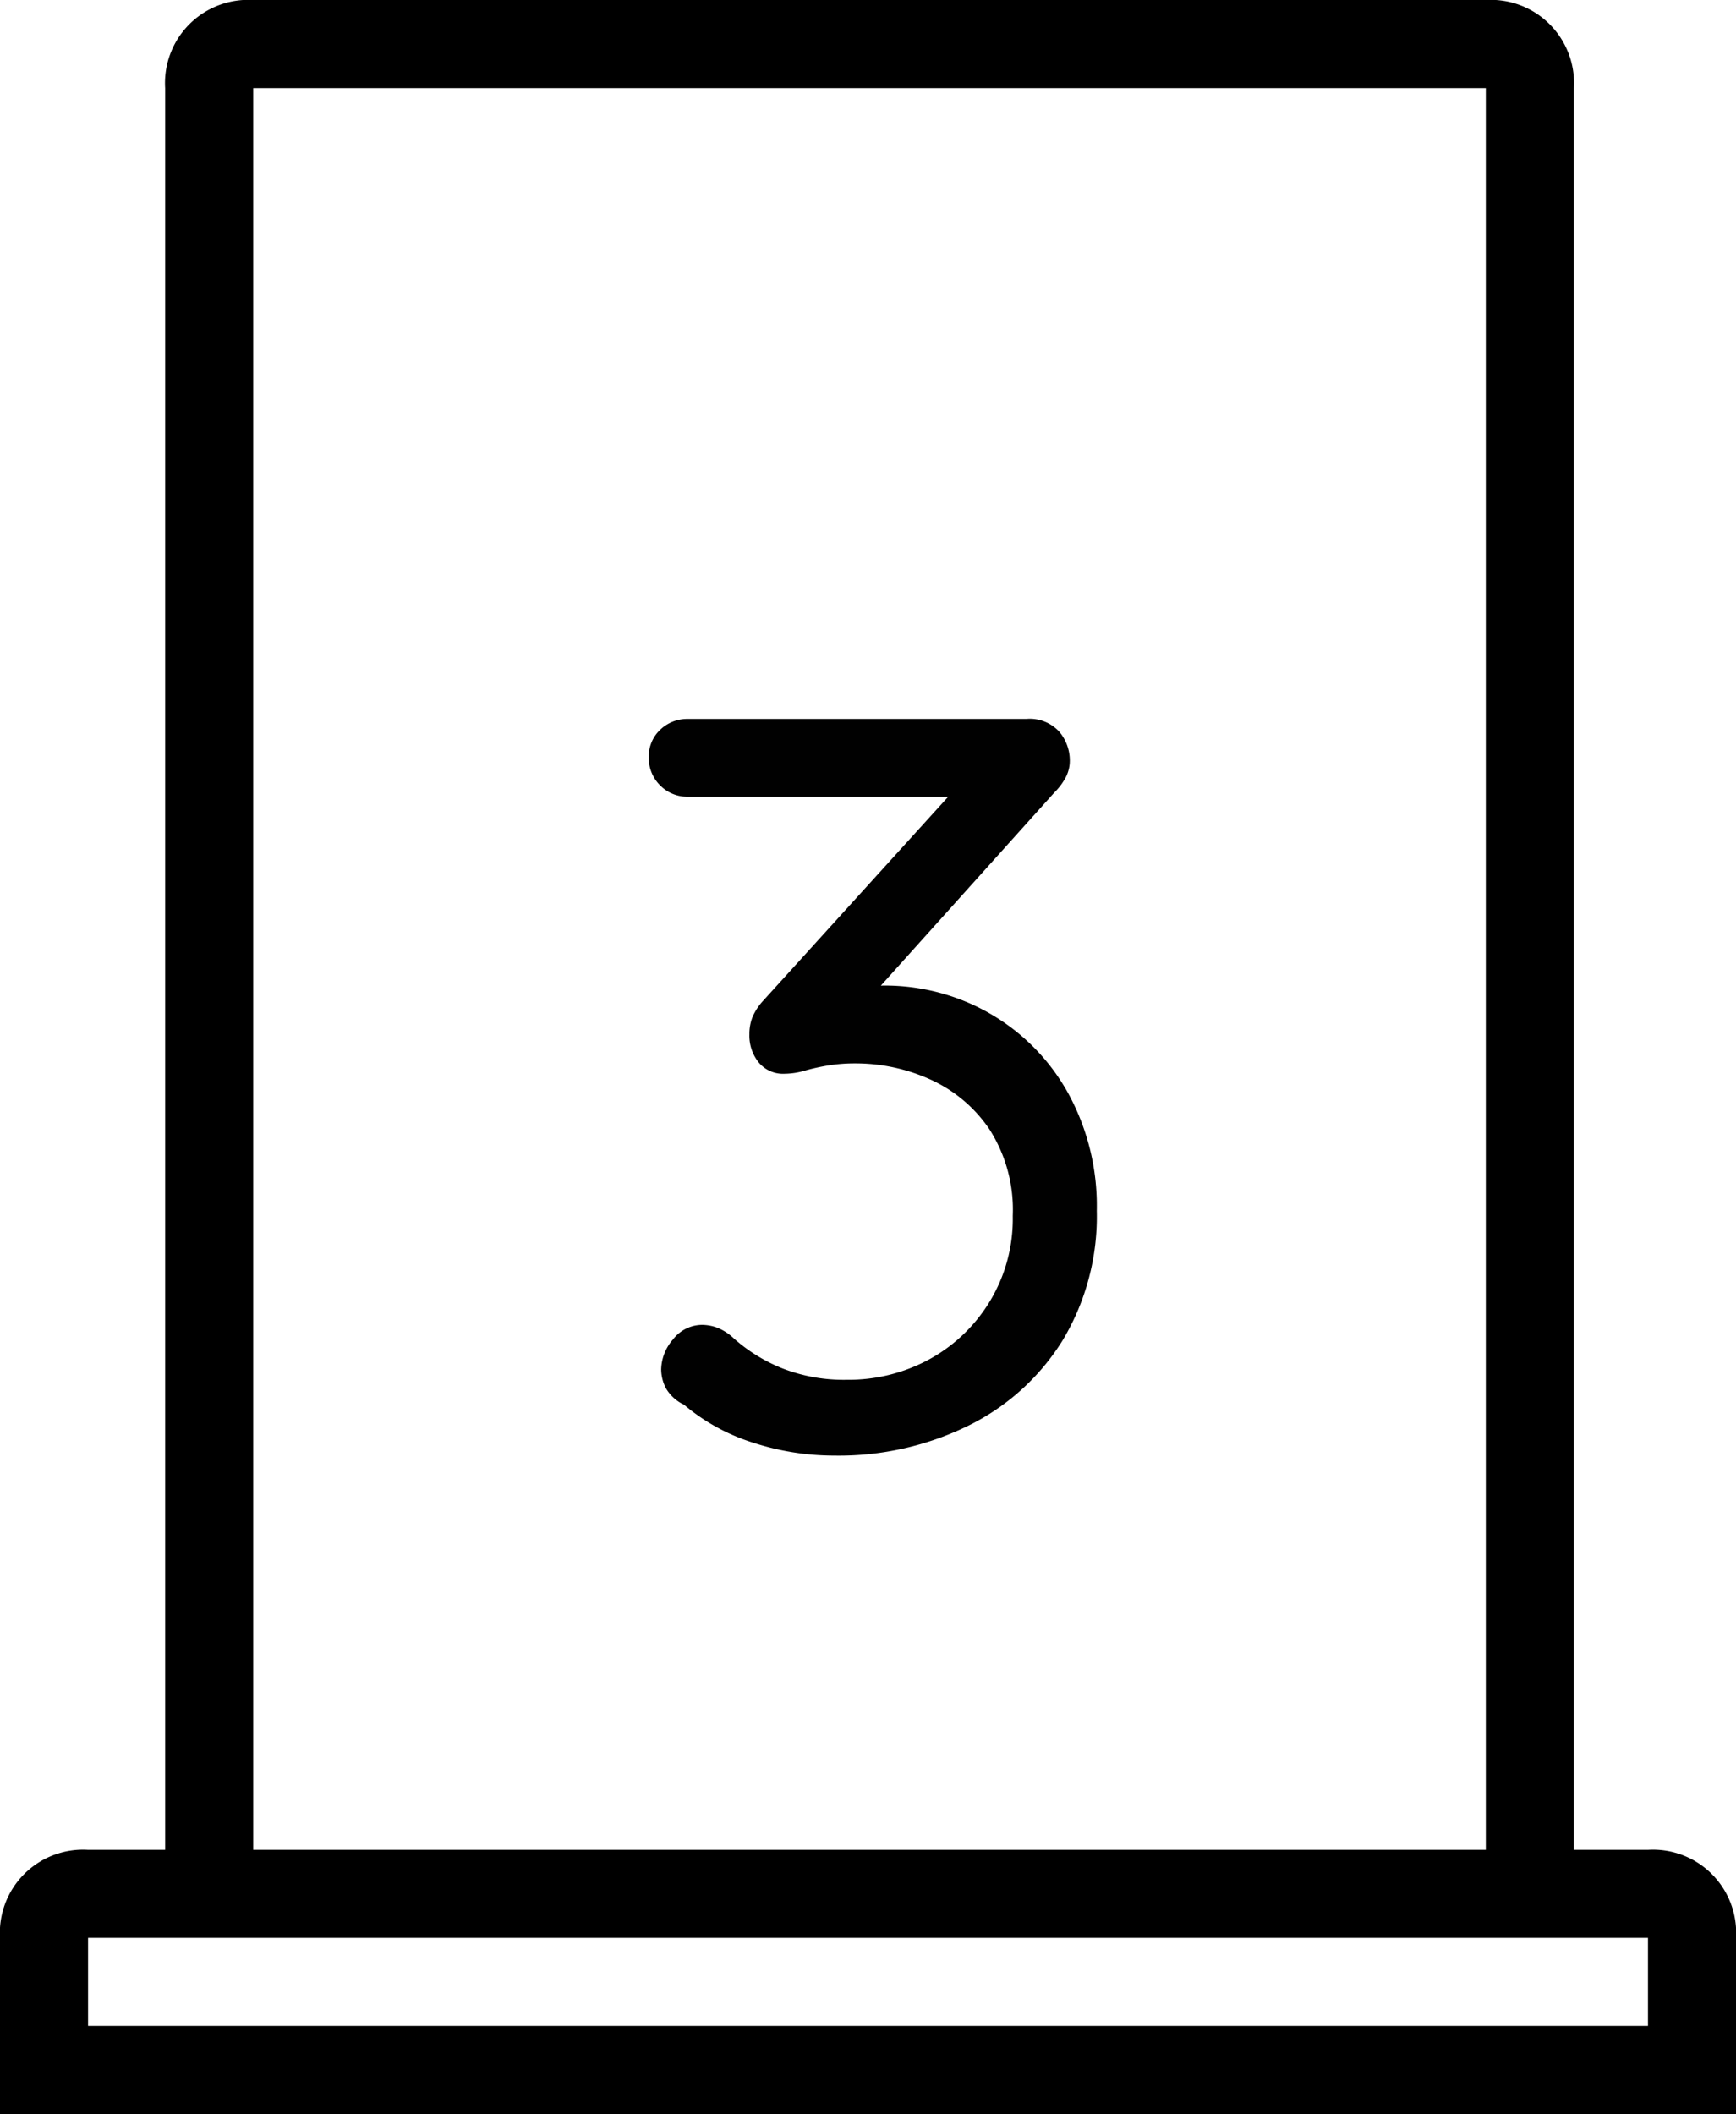 <svg xmlns="http://www.w3.org/2000/svg" width="107.126" height="130.396" viewBox="0 0 107.126 130.396">
  <defs>
    <style>
      .cls-1 {
        opacity: 0.995;
      }
    </style>
  </defs>
  <g id="door-3" transform="translate(-1908.542 -2646.857)">
    <path id="Trazado_220" data-name="Trazado 220" class="cls-1" d="M-10.784-7.424a2.765,2.765,0,0,1,.864.16,3.186,3.186,0,0,1,1.056.672A10.2,10.2,0,0,0-5.856-4.736a10.451,10.451,0,0,0,3.968.7A10.444,10.444,0,0,0,3.168-5.28,9.956,9.956,0,0,0,6.912-8.832a9.812,9.812,0,0,0,1.44-5.312,9.188,9.188,0,0,0-1.44-5.344A8.735,8.735,0,0,0,3.264-22.56a11.2,11.2,0,0,0-4.64-.992,10.137,10.137,0,0,0-1.664.128,13.062,13.062,0,0,0-1.44.32,4.562,4.562,0,0,1-1.248.192,1.953,1.953,0,0,1-1.6-.7A2.64,2.64,0,0,1-7.9-25.344,2.819,2.819,0,0,1-7.712-26.4a3.531,3.531,0,0,1,.64-.992L5.472-41.216,6.5-40H-11.68a2.349,2.349,0,0,1-1.728-.7,2.349,2.349,0,0,1-.7-1.728,2.245,2.245,0,0,1,.7-1.7A2.408,2.408,0,0,1-11.68-44.8H9.184a2.468,2.468,0,0,1,2.048.8,2.754,2.754,0,0,1,.64,1.76,2.209,2.209,0,0,1-.256,1.056,3.953,3.953,0,0,1-.7.928L-1.568-26.368l-1.472-1.28a3.933,3.933,0,0,1,1.472-.48,10.4,10.4,0,0,1,1.92-.224,13,13,0,0,1,6.592,1.728,12.821,12.821,0,0,1,4.8,4.864,14.449,14.449,0,0,1,1.792,7.3,14.824,14.824,0,0,1-2.112,8A14.213,14.213,0,0,1,5.632-1.216,18.146,18.146,0,0,1-2.656.64,16.173,16.173,0,0,1-7.68-.16,12.282,12.282,0,0,1-11.936-2.5a2.527,2.527,0,0,1-1.12-1.024,2.556,2.556,0,0,1-.288-1.152,2.9,2.9,0,0,1,.736-1.856A2.271,2.271,0,0,1-10.784-7.424Z" transform="translate(1962.686 2736)"/>
    <g id="iconfinder_architecture-interior-30_809098" transform="translate(1897 2646.857)">
      <path id="Trazado_87" data-name="Trazado 87" d="M113.235,114.1h-4.572V5.433A5.133,5.133,0,0,0,103.23,0H27.166a5.133,5.133,0,0,0-5.433,5.433V114.1H16.975a5.133,5.133,0,0,0-5.433,5.433V130.4H118.669V119.53A5.133,5.133,0,0,0,113.235,114.1ZM27.166,5.433H103.23V114.1H27.166Zm-10.19,119.53V119.53h96.26v5.433Z"/>
    </g>
  </g>
</svg>
